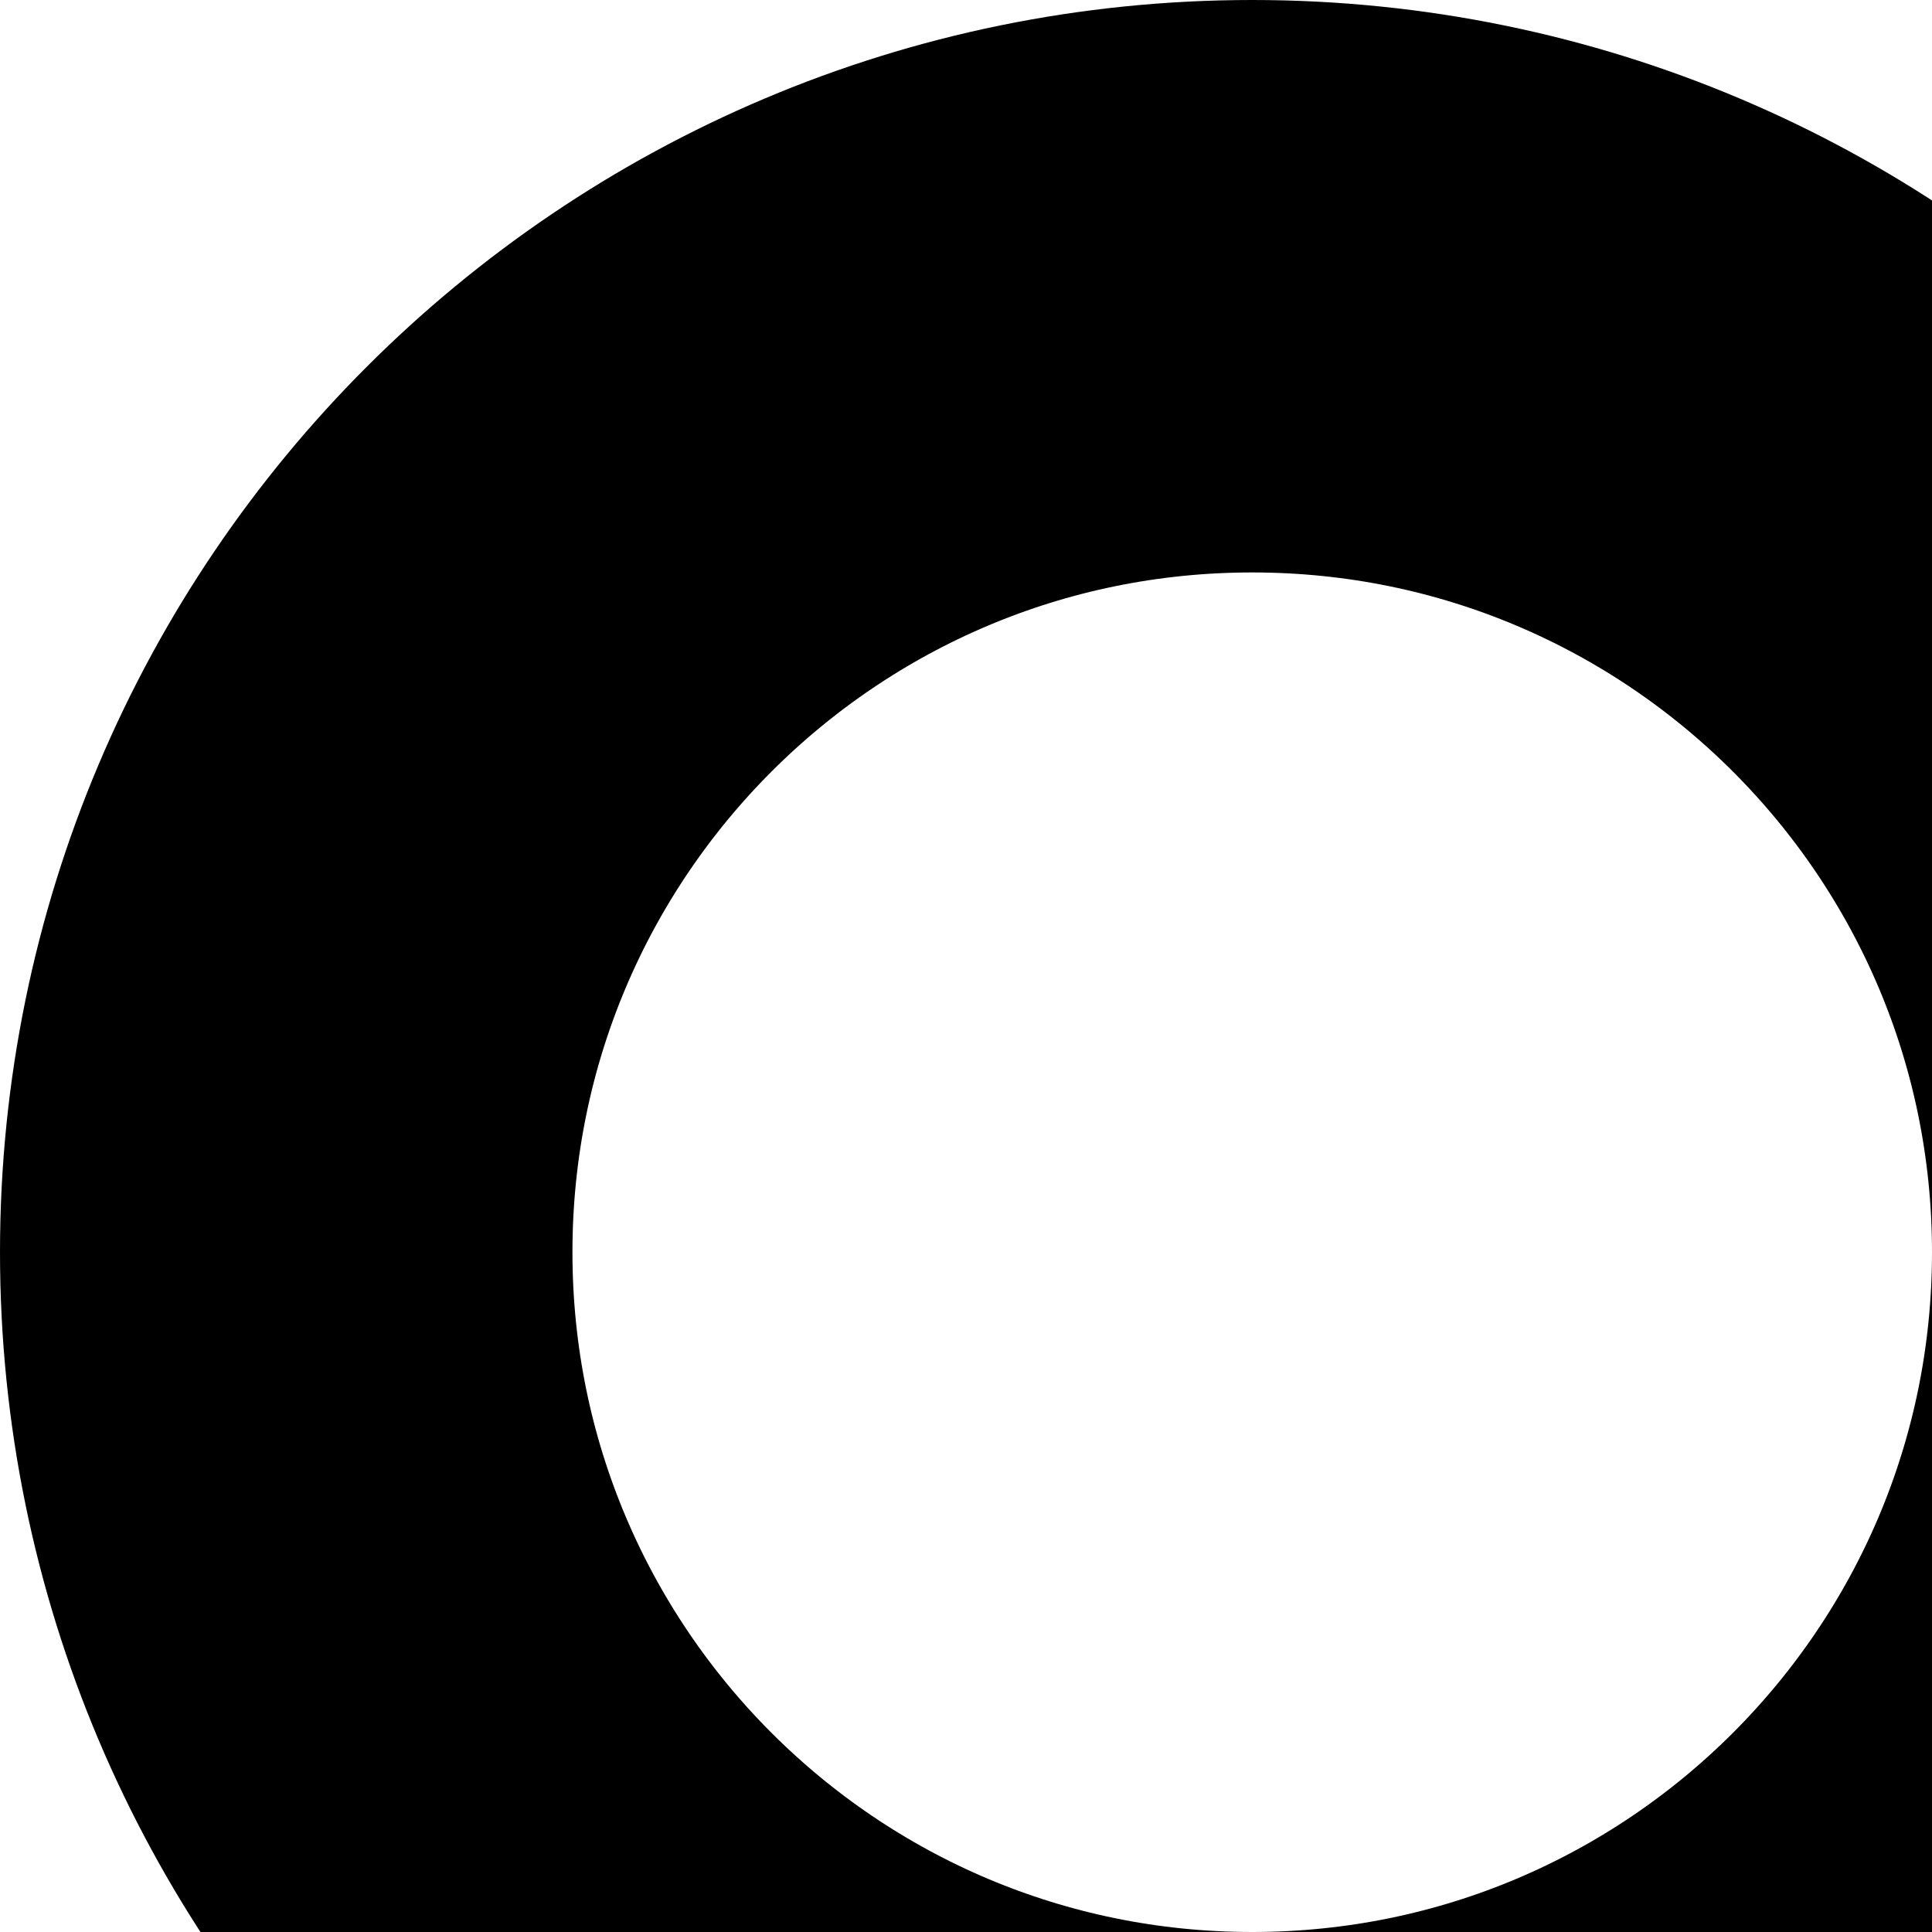<svg width="27" height="27" xmlns="http://www.w3.org/2000/svg"><path d="M4 17.5C4 10.044 10.044 4 17.5 4S31 10.044 31 17.5 24.956 31 17.5 31 4 24.956 4 17.5z" stroke="#000" stroke-width="8" fill="none"/></svg>